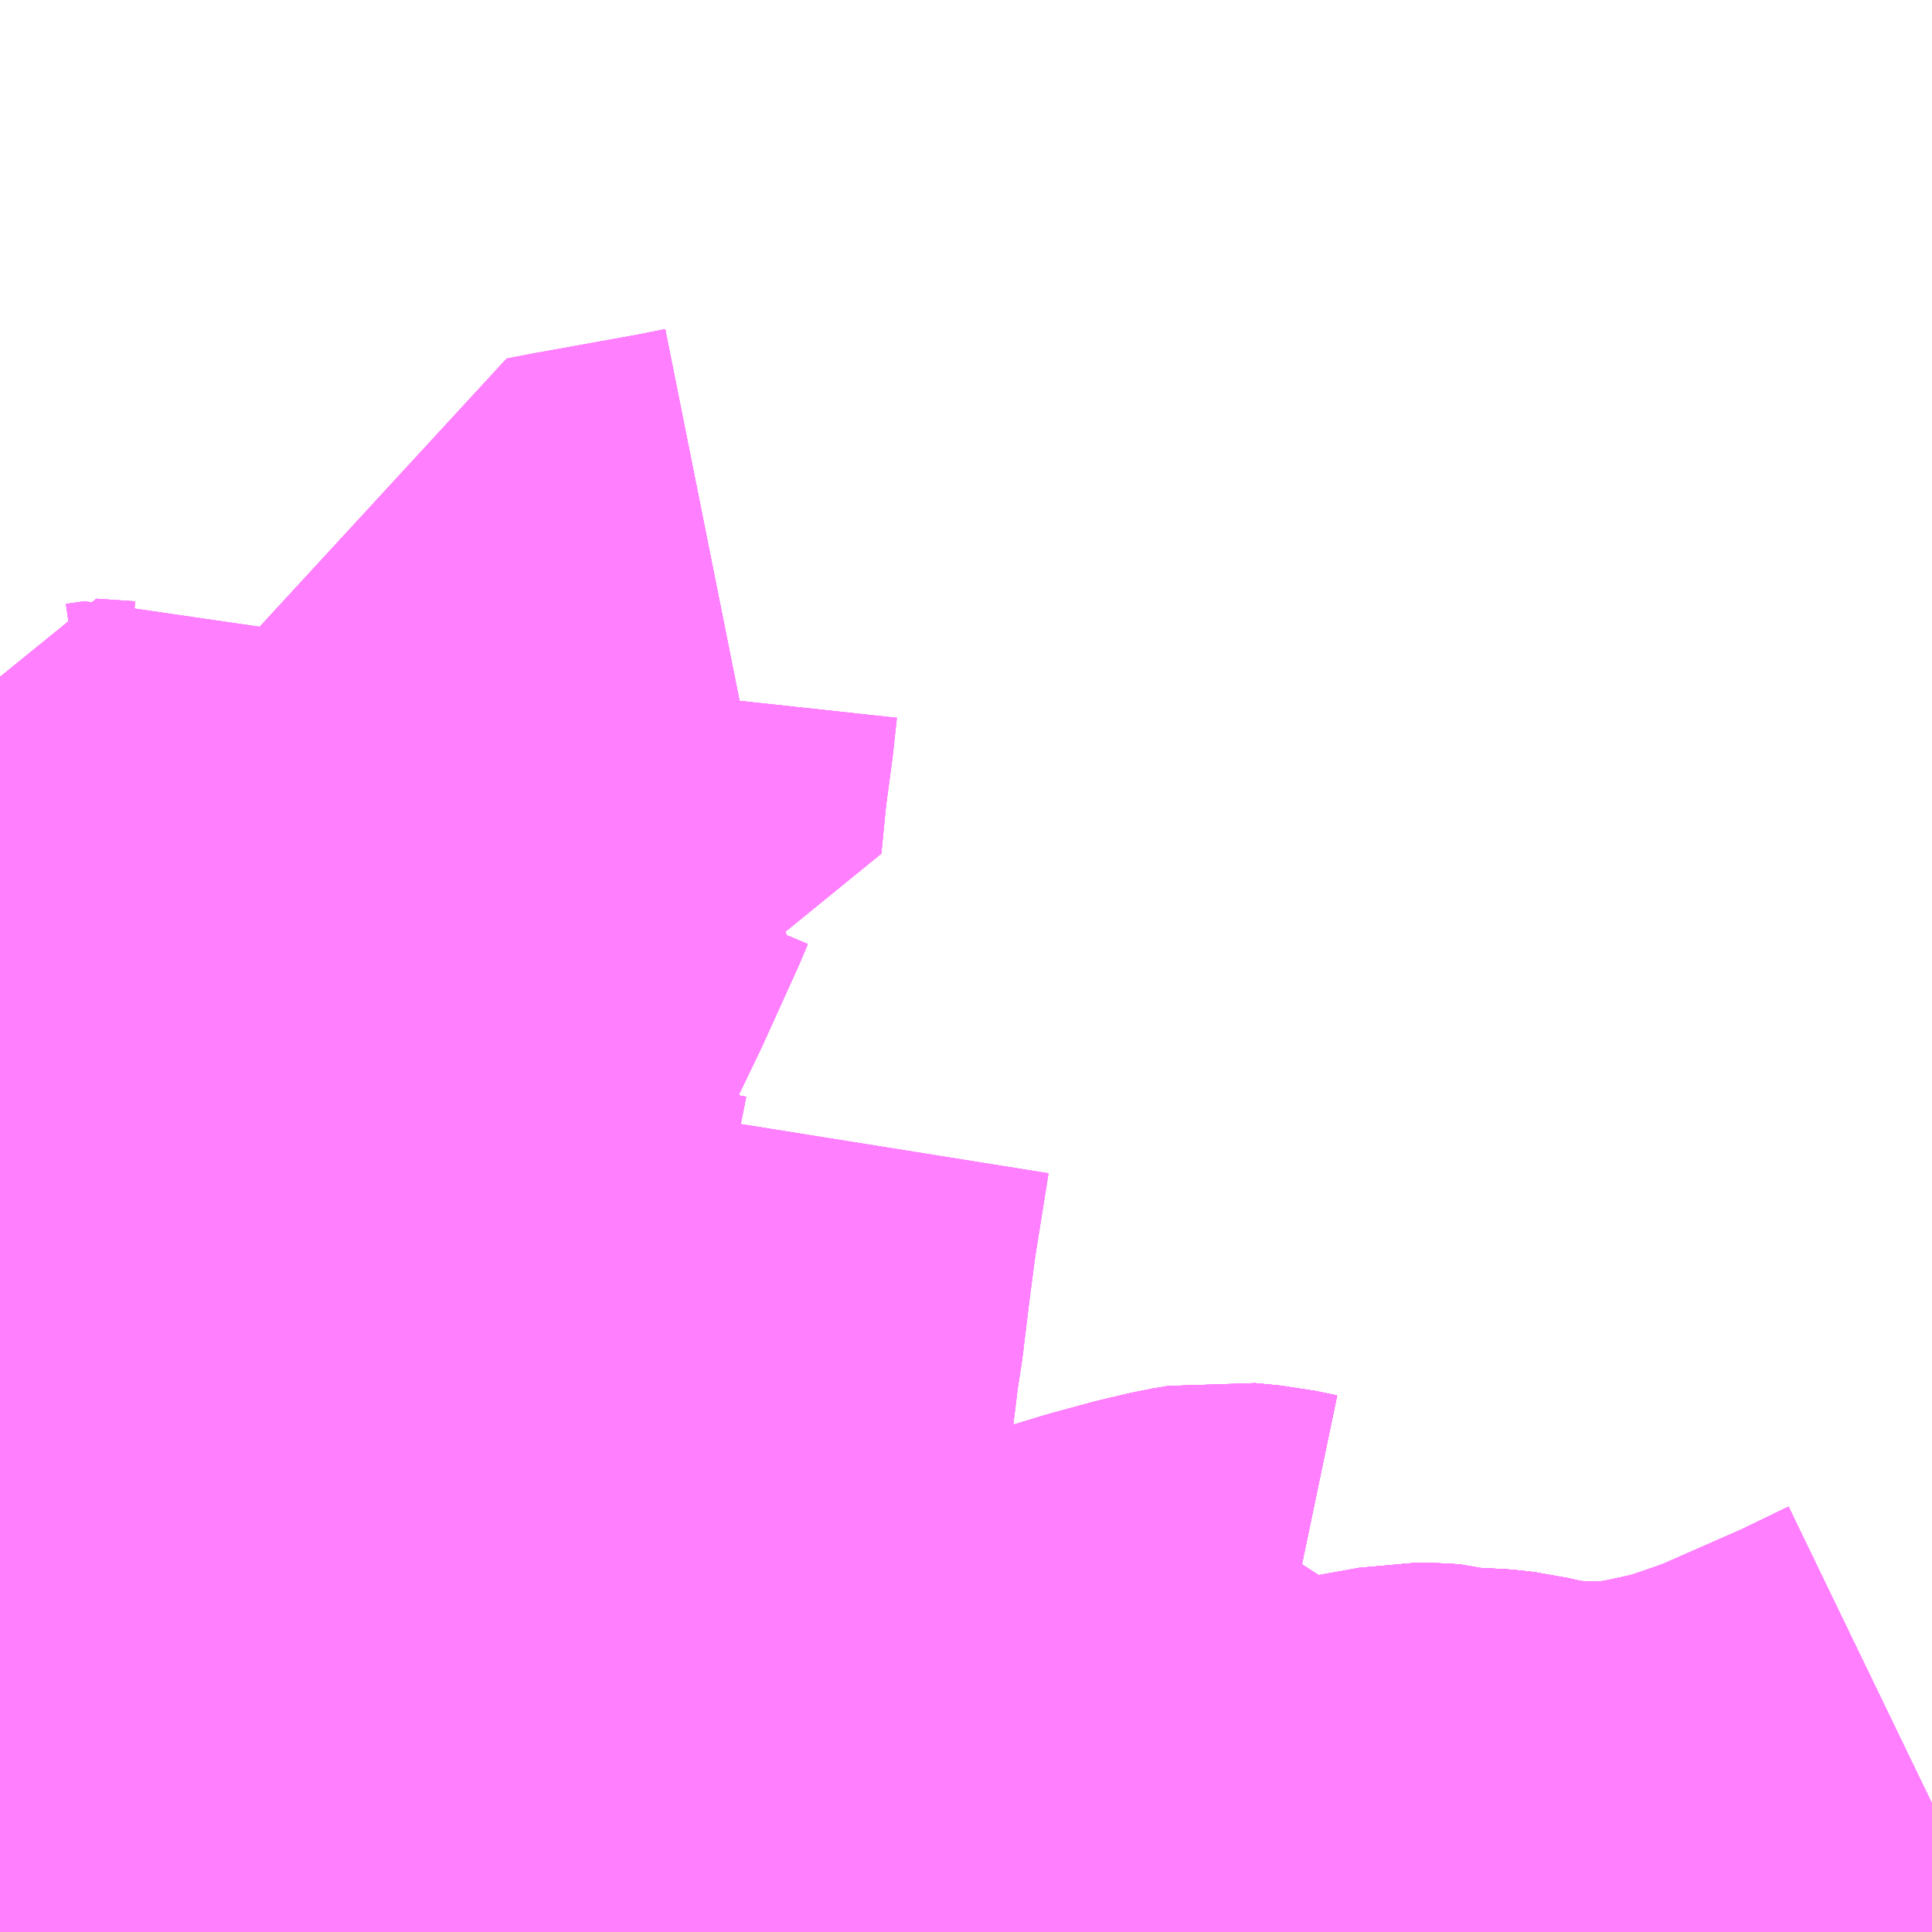 <?xml version="1.0" encoding="UTF-8"?>
<svg  xmlns="http://www.w3.org/2000/svg" xmlns:xlink="http://www.w3.org/1999/xlink" xmlns:go="http://purl.org/svgmap/profile" property="N07_001,N07_002,N07_003,N07_004,N07_005,N07_006,N07_007" viewBox="13677.979 -3546.387 2.197 2.197" go:dataArea="13677.978515625 -3546.38671875 2.197265625 2.197265625" >
<globalCoordinateSystem srsName="http://purl.org/crs/84" transform="matrix(100.0,0.0,0.0,-100.0,0.0,0.0)" />
<defs>
 <g id="p0" >
  <circle cx="0.0" cy="0.0" r="3" stroke="green" stroke-width="0.75" vector-effect="non-scaling-stroke" />
 </g>
</defs>
<g fill="none" fill-rule="evenodd" stroke="#FF00FF" stroke-width="0.75" opacity="0.5" vector-effect="non-scaling-stroke" stroke-linejoin="bevel" >
<path content="1,岐阜乗合自動車（株）,おぶさ墨俣線_02_on,53.5,35.0,35.0," xlink:title="1" d="M13679.515,-3544.572L13679.51,-3544.561L13679.489,-3544.528L13679.459,-3544.486L13679.459,-3544.486L13679.434,-3544.453L13679.423,-3544.433L13679.399,-3544.438L13679.369,-3544.441L13679.351,-3544.438L13679.317,-3544.43L13679.273,-3544.418L13679.227,-3544.404L13679.224,-3544.402L13679.196,-3544.389L13679.139,-3544.363L13679.12,-3544.355L13679.094,-3544.348L13679.059,-3544.341L13679.004,-3544.332L13678.934,-3544.329L13678.862,-3544.335L13678.655,-3544.429L13678.584,-3544.461L13678.557,-3544.475L13678.548,-3544.479L13678.527,-3544.488L13678.519,-3544.492L13678.516,-3544.493L13678.466,-3544.505L13678.363,-3544.528L13678.33,-3544.536L13678.254,-3544.552L13678.245,-3544.554L13678.112,-3544.559L13677.992,-3544.569L13677.978,-3544.569"/>
<path content="1,岐阜乗合自動車（株）,おぶさ墨俣線_03_on,53.5,35.0,35.0," xlink:title="1" d="M13678.801,-3545.112L13678.785,-3545.012L13678.778,-3544.959L13678.772,-3544.91L13678.77,-3544.893L13678.765,-3544.861L13678.754,-3544.772L13678.724,-3544.778L13678.646,-3544.788L13678.577,-3544.799L13678.574,-3544.788L13678.558,-3544.666L13678.558,-3544.661L13678.557,-3544.655L13678.536,-3544.516L13678.535,-3544.508L13678.527,-3544.488L13678.519,-3544.492L13678.516,-3544.493L13678.466,-3544.505L13678.363,-3544.528L13678.33,-3544.536L13678.254,-3544.552L13678.245,-3544.554L13678.112,-3544.559L13677.992,-3544.569L13677.978,-3544.569"/>
<path content="1,岐阜乗合自動車（株）,おぶさ墨俣線_04_on,53.5,35.0,35.0," xlink:title="1" d="M13679.515,-3544.572L13679.459,-3544.486L13679.434,-3544.453L13679.423,-3544.433L13679.399,-3544.438L13679.369,-3544.441L13679.351,-3544.438L13679.317,-3544.43L13679.273,-3544.418L13679.227,-3544.404L13679.224,-3544.402L13679.196,-3544.389L13679.139,-3544.363L13679.12,-3544.355L13679.094,-3544.348L13679.059,-3544.341L13679.004,-3544.332L13678.934,-3544.329L13678.862,-3544.335L13678.655,-3544.429L13678.623,-3544.444L13678.584,-3544.461L13678.557,-3544.475L13678.548,-3544.479L13678.527,-3544.488L13678.519,-3544.492L13678.516,-3544.493L13678.466,-3544.505L13678.363,-3544.528L13678.33,-3544.536L13678.254,-3544.552L13678.245,-3544.554L13678.112,-3544.559L13677.992,-3544.569L13677.978,-3544.569"/>
<path content="1,岐阜乗合自動車（株）,おぶさ墨俣線_05_on,53.5,35.0,35.0," xlink:title="1" d="M13678.801,-3545.112L13678.785,-3545.012L13678.778,-3544.959L13678.772,-3544.91L13678.77,-3544.893L13678.765,-3544.861L13678.754,-3544.772L13678.724,-3544.778L13678.646,-3544.788L13678.577,-3544.799L13678.574,-3544.788L13678.558,-3544.666L13678.558,-3544.661L13678.557,-3544.655L13678.536,-3544.516L13678.535,-3544.508L13678.527,-3544.488L13678.519,-3544.492L13678.516,-3544.493L13678.466,-3544.505L13678.363,-3544.528L13678.33,-3544.536L13678.254,-3544.552L13678.245,-3544.554L13678.112,-3544.559L13677.992,-3544.569L13677.978,-3544.569"/>
<path content="1,岐阜乗合自動車（株）,おぶさ墨俣線_06_on,53.5,35.0,35.0," xlink:title="1" d="M13679.515,-3544.572L13679.459,-3544.486L13679.434,-3544.453L13679.423,-3544.433L13679.399,-3544.438L13679.369,-3544.441L13679.351,-3544.438L13679.317,-3544.43L13679.273,-3544.418L13679.227,-3544.404L13679.224,-3544.402L13679.196,-3544.389L13679.139,-3544.363L13679.12,-3544.355L13679.094,-3544.348L13679.059,-3544.341L13679.004,-3544.332L13678.934,-3544.329L13678.862,-3544.335L13678.655,-3544.429L13678.623,-3544.444L13678.584,-3544.461L13678.557,-3544.475L13678.548,-3544.479L13678.527,-3544.488L13678.519,-3544.492L13678.516,-3544.493L13678.466,-3544.505L13678.363,-3544.528L13678.33,-3544.536L13678.254,-3544.552L13678.245,-3544.554L13678.112,-3544.559L13677.992,-3544.569L13677.978,-3544.569"/>
<path content="1,岐阜乗合自動車（株）,おぶさ墨俣線_07_on,53.5,35.0,35.0," xlink:title="1" d="M13678.801,-3545.112L13678.785,-3545.012L13678.778,-3544.959L13678.772,-3544.91L13678.77,-3544.893L13678.765,-3544.861L13678.754,-3544.772L13678.724,-3544.778L13678.646,-3544.788L13678.577,-3544.799L13678.574,-3544.788L13678.558,-3544.666L13678.558,-3544.661L13678.557,-3544.655L13678.536,-3544.516L13678.535,-3544.508L13678.527,-3544.488L13678.519,-3544.492L13678.516,-3544.493L13678.466,-3544.505L13678.363,-3544.528L13678.33,-3544.536L13678.254,-3544.552L13678.245,-3544.554L13678.112,-3544.559L13677.992,-3544.569L13677.978,-3544.569"/>
<path content="1,岐阜乗合自動車（株）,おぶさ墨俣線_08_on,53.5,35.0,35.0," xlink:title="1" d="M13679.515,-3544.572L13679.459,-3544.486L13679.434,-3544.453L13679.423,-3544.433L13679.399,-3544.438L13679.369,-3544.441L13679.351,-3544.438L13679.317,-3544.43L13679.273,-3544.418L13679.227,-3544.404L13679.224,-3544.402L13679.196,-3544.389L13679.139,-3544.363L13679.12,-3544.355L13679.094,-3544.348L13679.059,-3544.341L13679.004,-3544.332L13678.934,-3544.329L13678.862,-3544.335L13678.655,-3544.429L13678.623,-3544.444L13678.584,-3544.461L13678.557,-3544.475L13678.548,-3544.479L13678.527,-3544.488L13678.519,-3544.492L13678.516,-3544.493L13678.466,-3544.505L13678.363,-3544.528L13678.33,-3544.536L13678.254,-3544.552L13678.245,-3544.554L13678.112,-3544.559L13677.992,-3544.569L13677.978,-3544.569"/>
<path content="1,岐阜乗合自動車（株）,おぶさ墨俣線_09_on,53.5,35.0,35.0," xlink:title="1" d="M13678.801,-3545.112L13678.785,-3545.012L13678.778,-3544.959L13678.772,-3544.91L13678.77,-3544.893L13678.765,-3544.861L13678.754,-3544.772L13678.724,-3544.778L13678.646,-3544.788L13678.577,-3544.799L13678.574,-3544.788L13678.558,-3544.666L13678.558,-3544.661L13678.557,-3544.655L13678.536,-3544.516L13678.535,-3544.508L13678.527,-3544.488L13678.519,-3544.492L13678.516,-3544.493L13678.466,-3544.505L13678.363,-3544.528L13678.33,-3544.536L13678.254,-3544.552L13678.245,-3544.554L13678.112,-3544.559L13677.992,-3544.569L13677.978,-3544.569"/>
<path content="1,岐阜乗合自動車（株）,おぶさ墨俣線_11_on,53.5,35.0,35.0," xlink:title="1" d="M13679.515,-3544.572L13679.459,-3544.486L13679.434,-3544.453L13679.423,-3544.433L13679.399,-3544.438L13679.369,-3544.441L13679.351,-3544.438L13679.317,-3544.43L13679.273,-3544.418L13679.227,-3544.404L13679.224,-3544.402L13679.196,-3544.389L13679.139,-3544.363L13679.12,-3544.355L13679.094,-3544.348L13679.059,-3544.341L13679.004,-3544.332L13678.934,-3544.329L13678.862,-3544.335L13678.655,-3544.429L13678.623,-3544.444L13678.584,-3544.461L13678.557,-3544.475L13678.548,-3544.479L13678.527,-3544.488L13678.519,-3544.492L13678.516,-3544.493L13678.466,-3544.505L13678.363,-3544.528L13678.33,-3544.536L13678.254,-3544.552L13678.245,-3544.554L13678.112,-3544.559L13677.992,-3544.569L13677.978,-3544.569"/>
<path content="1,岐阜乗合自動車（株）,加野団地線_01_on,29.0,19.5,19.5," xlink:title="1" d="M13680.176,-3544.336L13680.116,-3544.307L13680.009,-3544.26L13679.984,-3544.251L13679.952,-3544.24L13679.925,-3544.232L13679.879,-3544.222L13679.839,-3544.215L13679.806,-3544.213L13679.768,-3544.214L13679.735,-3544.216L13679.713,-3544.219L13679.678,-3544.227L13679.67,-3544.228L13679.658,-3544.229L13679.652,-3544.229L13679.641,-3544.23L13679.63,-3544.229L13679.611,-3544.234L13679.598,-3544.235L13679.591,-3544.235L13679.502,-3544.219L13679.485,-3544.218L13679.473,-3544.219L13679.435,-3544.214L13679.335,-3544.189M13678.11,-3544.189L13678.096,-3544.192L13678.033,-3544.206L13677.978,-3544.205"/>
<path content="1,岐阜乗合自動車（株）,加野団地線_02_on,29.0,19.5,19.5," xlink:title="1" d="M13678.862,-3544.335L13678.934,-3544.329L13679.004,-3544.332L13679.059,-3544.341"/>
<path content="1,岐阜乗合自動車（株）,加野団地線_02_on,29.0,19.5,19.5," xlink:title="1" d="M13678.862,-3544.335L13678.655,-3544.429L13678.584,-3544.461L13678.527,-3544.488L13678.519,-3544.492L13678.516,-3544.493L13678.466,-3544.505L13678.363,-3544.528L13678.33,-3544.536L13678.254,-3544.552L13678.245,-3544.554L13678.112,-3544.559L13677.992,-3544.569L13677.978,-3544.569"/>
<path content="1,岐阜乗合自動車（株）,加野団地線_02_on,29.0,19.5,19.5," xlink:title="1" d="M13680.176,-3544.336L13680.116,-3544.307L13680.009,-3544.26L13679.984,-3544.251L13679.952,-3544.24L13679.925,-3544.232L13679.879,-3544.222L13679.839,-3544.215L13679.806,-3544.213L13679.768,-3544.214L13679.735,-3544.216L13679.713,-3544.219L13679.678,-3544.227L13679.67,-3544.228L13679.658,-3544.229L13679.652,-3544.229L13679.641,-3544.23L13679.63,-3544.229L13679.611,-3544.234L13679.598,-3544.235L13679.591,-3544.235L13679.502,-3544.219L13679.485,-3544.218L13679.473,-3544.219L13679.435,-3544.214L13679.335,-3544.189M13679.059,-3544.189L13679.054,-3544.2L13679.04,-3544.228L13679.035,-3544.237L13678.979,-3544.268L13678.912,-3544.306L13678.9,-3544.312L13678.862,-3544.335"/>
<path content="1,岐阜乗合自動車（株）,加野団地線_03_on,29.0,19.5,19.5," xlink:title="1" d="M13680.176,-3544.336L13680.116,-3544.307L13680.009,-3544.26L13679.984,-3544.251L13679.952,-3544.24L13679.925,-3544.232L13679.879,-3544.222L13679.839,-3544.215L13679.806,-3544.213L13679.768,-3544.214L13679.735,-3544.216L13679.713,-3544.219L13679.678,-3544.227L13679.67,-3544.228L13679.658,-3544.229L13679.652,-3544.229L13679.641,-3544.23L13679.63,-3544.229L13679.611,-3544.234L13679.598,-3544.235L13679.591,-3544.235L13679.502,-3544.219L13679.485,-3544.218L13679.473,-3544.219L13679.435,-3544.214L13679.335,-3544.189M13678.11,-3544.189L13678.096,-3544.192L13678.033,-3544.206L13677.978,-3544.205"/>
<path content="1,岐阜乗合自動車（株）,加野団地線_04_on,29.0,19.5,19.5," xlink:title="1" d="M13680.176,-3544.336L13680.116,-3544.307L13680.009,-3544.26L13679.984,-3544.251L13679.952,-3544.24L13679.925,-3544.232L13679.879,-3544.222L13679.839,-3544.215L13679.806,-3544.213L13679.768,-3544.214L13679.735,-3544.216L13679.713,-3544.219L13679.678,-3544.227L13679.67,-3544.228L13679.658,-3544.229L13679.652,-3544.229L13679.641,-3544.23L13679.63,-3544.229L13679.611,-3544.234L13679.598,-3544.235L13679.591,-3544.235L13679.502,-3544.219L13679.485,-3544.218L13679.473,-3544.219L13679.435,-3544.214L13679.335,-3544.189M13678.11,-3544.189L13678.096,-3544.192L13678.033,-3544.206L13677.978,-3544.205"/>
<path content="1,岐阜乗合自動車（株）,加野団地線_07_on,29.0,19.5,19.5," xlink:title="1" d="M13680.176,-3544.336L13680.116,-3544.307L13680.009,-3544.26L13679.984,-3544.251L13679.952,-3544.24L13679.925,-3544.232L13679.879,-3544.222L13679.839,-3544.215L13679.806,-3544.213L13679.768,-3544.214L13679.735,-3544.216L13679.713,-3544.219L13679.678,-3544.227L13679.67,-3544.228L13679.658,-3544.229L13679.652,-3544.229L13679.641,-3544.23L13679.63,-3544.229L13679.611,-3544.234L13679.598,-3544.235L13679.591,-3544.235L13679.502,-3544.219L13679.485,-3544.218L13679.473,-3544.219L13679.435,-3544.214L13679.335,-3544.189M13678.11,-3544.189L13678.096,-3544.192L13678.033,-3544.206L13677.978,-3544.205"/>
<path content="1,岐阜乗合自動車（株）,加野団地線_08_on,29.0,19.5,19.5," xlink:title="1" d="M13680.176,-3544.336L13680.116,-3544.307L13680.009,-3544.26L13679.984,-3544.251L13679.952,-3544.24L13679.925,-3544.232L13679.879,-3544.222L13679.839,-3544.215L13679.806,-3544.213L13679.768,-3544.214L13679.735,-3544.216L13679.713,-3544.219L13679.678,-3544.227L13679.67,-3544.228L13679.658,-3544.229L13679.652,-3544.229L13679.641,-3544.23L13679.63,-3544.229L13679.611,-3544.234L13679.598,-3544.235L13679.591,-3544.235L13679.502,-3544.219L13679.485,-3544.218L13679.473,-3544.219L13679.435,-3544.214L13679.335,-3544.189M13678.11,-3544.189L13678.096,-3544.192L13678.033,-3544.206L13677.978,-3544.205"/>
<path content="1,岐阜乗合自動車（株）,大洞団地線_02_on,50.5,31.0,31.0," xlink:title="1" d="M13677.978,-3544.205L13678.033,-3544.206L13678.096,-3544.192L13678.11,-3544.189M13679.335,-3544.189L13679.435,-3544.214L13679.473,-3544.219L13679.485,-3544.218L13679.502,-3544.219L13679.591,-3544.235L13679.598,-3544.235L13679.611,-3544.234L13679.63,-3544.229L13679.641,-3544.23L13679.652,-3544.229L13679.658,-3544.229L13679.67,-3544.228L13679.678,-3544.227L13679.713,-3544.219L13679.735,-3544.216L13679.768,-3544.214L13679.806,-3544.213L13679.839,-3544.215L13679.879,-3544.222L13679.925,-3544.232L13679.952,-3544.24L13679.984,-3544.251L13680.009,-3544.26L13680.116,-3544.307L13680.176,-3544.336"/>
<path content="1,岐阜乗合自動車（株）,大洞団地線_08_on,50.5,31.0,31.0," xlink:title="1" d="M13677.978,-3544.205L13678.033,-3544.206L13678.096,-3544.192L13678.11,-3544.189M13679.335,-3544.189L13679.435,-3544.214L13679.473,-3544.219L13679.485,-3544.218L13679.502,-3544.219L13679.591,-3544.235L13679.598,-3544.235L13679.611,-3544.234L13679.63,-3544.229L13679.641,-3544.23L13679.652,-3544.229L13679.658,-3544.229L13679.67,-3544.228L13679.678,-3544.227L13679.713,-3544.219L13679.735,-3544.216L13679.768,-3544.214L13679.806,-3544.213L13679.839,-3544.215L13679.879,-3544.222L13679.925,-3544.232L13679.952,-3544.24L13679.984,-3544.251L13680.009,-3544.26L13680.116,-3544.307L13680.176,-3544.336"/>
<path content="1,岐阜乗合自動車（株）,忠節長良線_01_on,13.0,5.0,5.0," xlink:title="1" d="M13677.978,-3544.569L13677.992,-3544.569L13678.112,-3544.559L13678.245,-3544.554L13678.254,-3544.552L13678.33,-3544.536L13678.363,-3544.528L13678.466,-3544.505L13678.516,-3544.493L13678.519,-3544.492L13678.527,-3544.488L13678.548,-3544.479L13678.557,-3544.475L13678.584,-3544.461L13678.623,-3544.444L13678.655,-3544.429L13678.862,-3544.335L13678.934,-3544.329L13679.004,-3544.332L13679.059,-3544.341L13679.094,-3544.348L13679.12,-3544.355L13679.139,-3544.363L13679.196,-3544.389L13679.224,-3544.402L13679.227,-3544.404L13679.273,-3544.418L13679.317,-3544.43L13679.351,-3544.438L13679.369,-3544.441L13679.399,-3544.438L13679.423,-3544.433L13679.434,-3544.453L13679.459,-3544.486L13679.515,-3544.572"/>
<path content="1,岐阜乗合自動車（株）,忠節長良線_04_on,13.0,5.0,5.0," xlink:title="1" d="M13677.978,-3544.569L13677.992,-3544.569L13678.112,-3544.559L13678.245,-3544.554L13678.254,-3544.552L13678.33,-3544.536L13678.363,-3544.528L13678.466,-3544.505L13678.516,-3544.493L13678.519,-3544.492L13678.527,-3544.488L13678.548,-3544.479L13678.557,-3544.475L13678.584,-3544.461L13678.623,-3544.444L13678.655,-3544.429L13678.862,-3544.335L13678.934,-3544.329L13679.004,-3544.332L13679.059,-3544.341L13679.094,-3544.348L13679.12,-3544.355L13679.139,-3544.363L13679.196,-3544.389L13679.224,-3544.402L13679.227,-3544.404L13679.273,-3544.418L13679.317,-3544.43L13679.351,-3544.438L13679.369,-3544.441L13679.399,-3544.438L13679.423,-3544.433L13679.434,-3544.453L13679.459,-3544.486L13679.515,-3544.572"/>
<path content="1,岐阜乗合自動車（株）,松籟加納線_01_on,48.5,32.0,32.0," xlink:title="1" d="M13678.809,-3545.645L13678.774,-3545.638L13678.652,-3545.616L13678.626,-3545.611L13678.622,-3545.574L13678.621,-3545.566L13678.614,-3545.514L13678.608,-3545.453L13678.552,-3545.459L13678.544,-3545.44L13678.505,-3545.354L13678.466,-3545.273L13678.45,-3545.237L13678.423,-3545.237L13678.348,-3545.264L13678.275,-3545.283L13678.178,-3545.309L13678.128,-3545.332L13678.107,-3545.329L13678.063,-3545.332L13678.056,-3545.282L13678.055,-3545.278L13678.052,-3545.246L13678.042,-3545.175L13678.041,-3545.17L13678.035,-3545.129L13678.027,-3545.059L13678.016,-3544.971L13678.015,-3544.968L13678.014,-3544.919L13678.013,-3544.859L13678.006,-3544.767L13678.006,-3544.763L13678.002,-3544.706L13677.998,-3544.661L13677.992,-3544.569L13677.978,-3544.569"/>
<path content="1,岐阜乗合自動車（株）,松籟加納線_02_on,48.5,32.0,32.0," xlink:title="1" d="M13678.809,-3545.645L13678.774,-3545.638L13678.652,-3545.616L13678.626,-3545.611L13678.622,-3545.574L13678.621,-3545.566L13678.614,-3545.514L13678.608,-3545.453L13678.552,-3545.459L13678.544,-3545.44L13678.505,-3545.354L13678.466,-3545.273L13678.45,-3545.237L13678.423,-3545.237L13678.348,-3545.264L13678.275,-3545.283L13678.178,-3545.309L13678.128,-3545.332L13678.107,-3545.329L13678.063,-3545.332L13678.056,-3545.282L13678.055,-3545.278L13678.052,-3545.246L13678.042,-3545.175L13678.041,-3545.17L13678.035,-3545.129L13678.027,-3545.059L13678.016,-3544.971L13678.015,-3544.968L13678.014,-3544.919L13678.013,-3544.859L13678.006,-3544.767L13678.006,-3544.763L13678.002,-3544.706L13677.998,-3544.661L13677.992,-3544.569L13677.978,-3544.569"/>
<path content="1,岐阜乗合自動車（株）,松籟加納線_03_on,48.5,32.0,32.0," xlink:title="1" d="M13678.809,-3545.645L13678.774,-3545.638L13678.652,-3545.616L13678.626,-3545.611L13678.622,-3545.574L13678.621,-3545.566L13678.614,-3545.514L13678.608,-3545.453L13678.552,-3545.459L13678.544,-3545.44L13678.505,-3545.354L13678.466,-3545.273L13678.45,-3545.237L13678.423,-3545.237L13678.348,-3545.264L13678.275,-3545.283L13678.178,-3545.309L13678.128,-3545.332L13678.107,-3545.329L13678.063,-3545.332L13678.056,-3545.282L13678.055,-3545.278L13678.052,-3545.246L13678.042,-3545.175L13678.041,-3545.17L13678.035,-3545.129L13678.027,-3545.059L13678.016,-3544.971L13678.015,-3544.968L13678.014,-3544.919L13678.013,-3544.859L13678.006,-3544.767L13678.006,-3544.763L13678.002,-3544.706L13677.998,-3544.661L13677.992,-3544.569L13677.978,-3544.569"/>
<path content="1,岐阜乗合自動車（株）,松籟加納線_04_on,48.5,32.0,32.0," xlink:title="1" d="M13678.809,-3545.645L13678.774,-3545.638L13678.652,-3545.616L13678.626,-3545.611L13678.622,-3545.574L13678.621,-3545.566L13678.614,-3545.514L13678.608,-3545.453L13678.552,-3545.459L13678.544,-3545.44L13678.505,-3545.354L13678.466,-3545.273L13678.45,-3545.237L13678.423,-3545.237L13678.348,-3545.264L13678.275,-3545.283L13678.178,-3545.309L13678.128,-3545.332L13678.107,-3545.329L13678.063,-3545.332L13678.056,-3545.282L13678.055,-3545.278L13678.052,-3545.246L13678.042,-3545.175L13678.041,-3545.17L13678.035,-3545.129L13678.027,-3545.059L13678.016,-3544.971L13678.015,-3544.968L13678.014,-3544.919L13678.013,-3544.859L13678.006,-3544.767L13678.006,-3544.763L13678.002,-3544.706L13677.998,-3544.661L13677.992,-3544.569L13677.978,-3544.569"/>
<path content="1,（株）岐阜バスコミュニティ八幡,高速八幡線,12.2,12.2,12.2," xlink:title="1" d="M13677.978,-3544.205L13678.033,-3544.206"/>
</g>
</svg>
